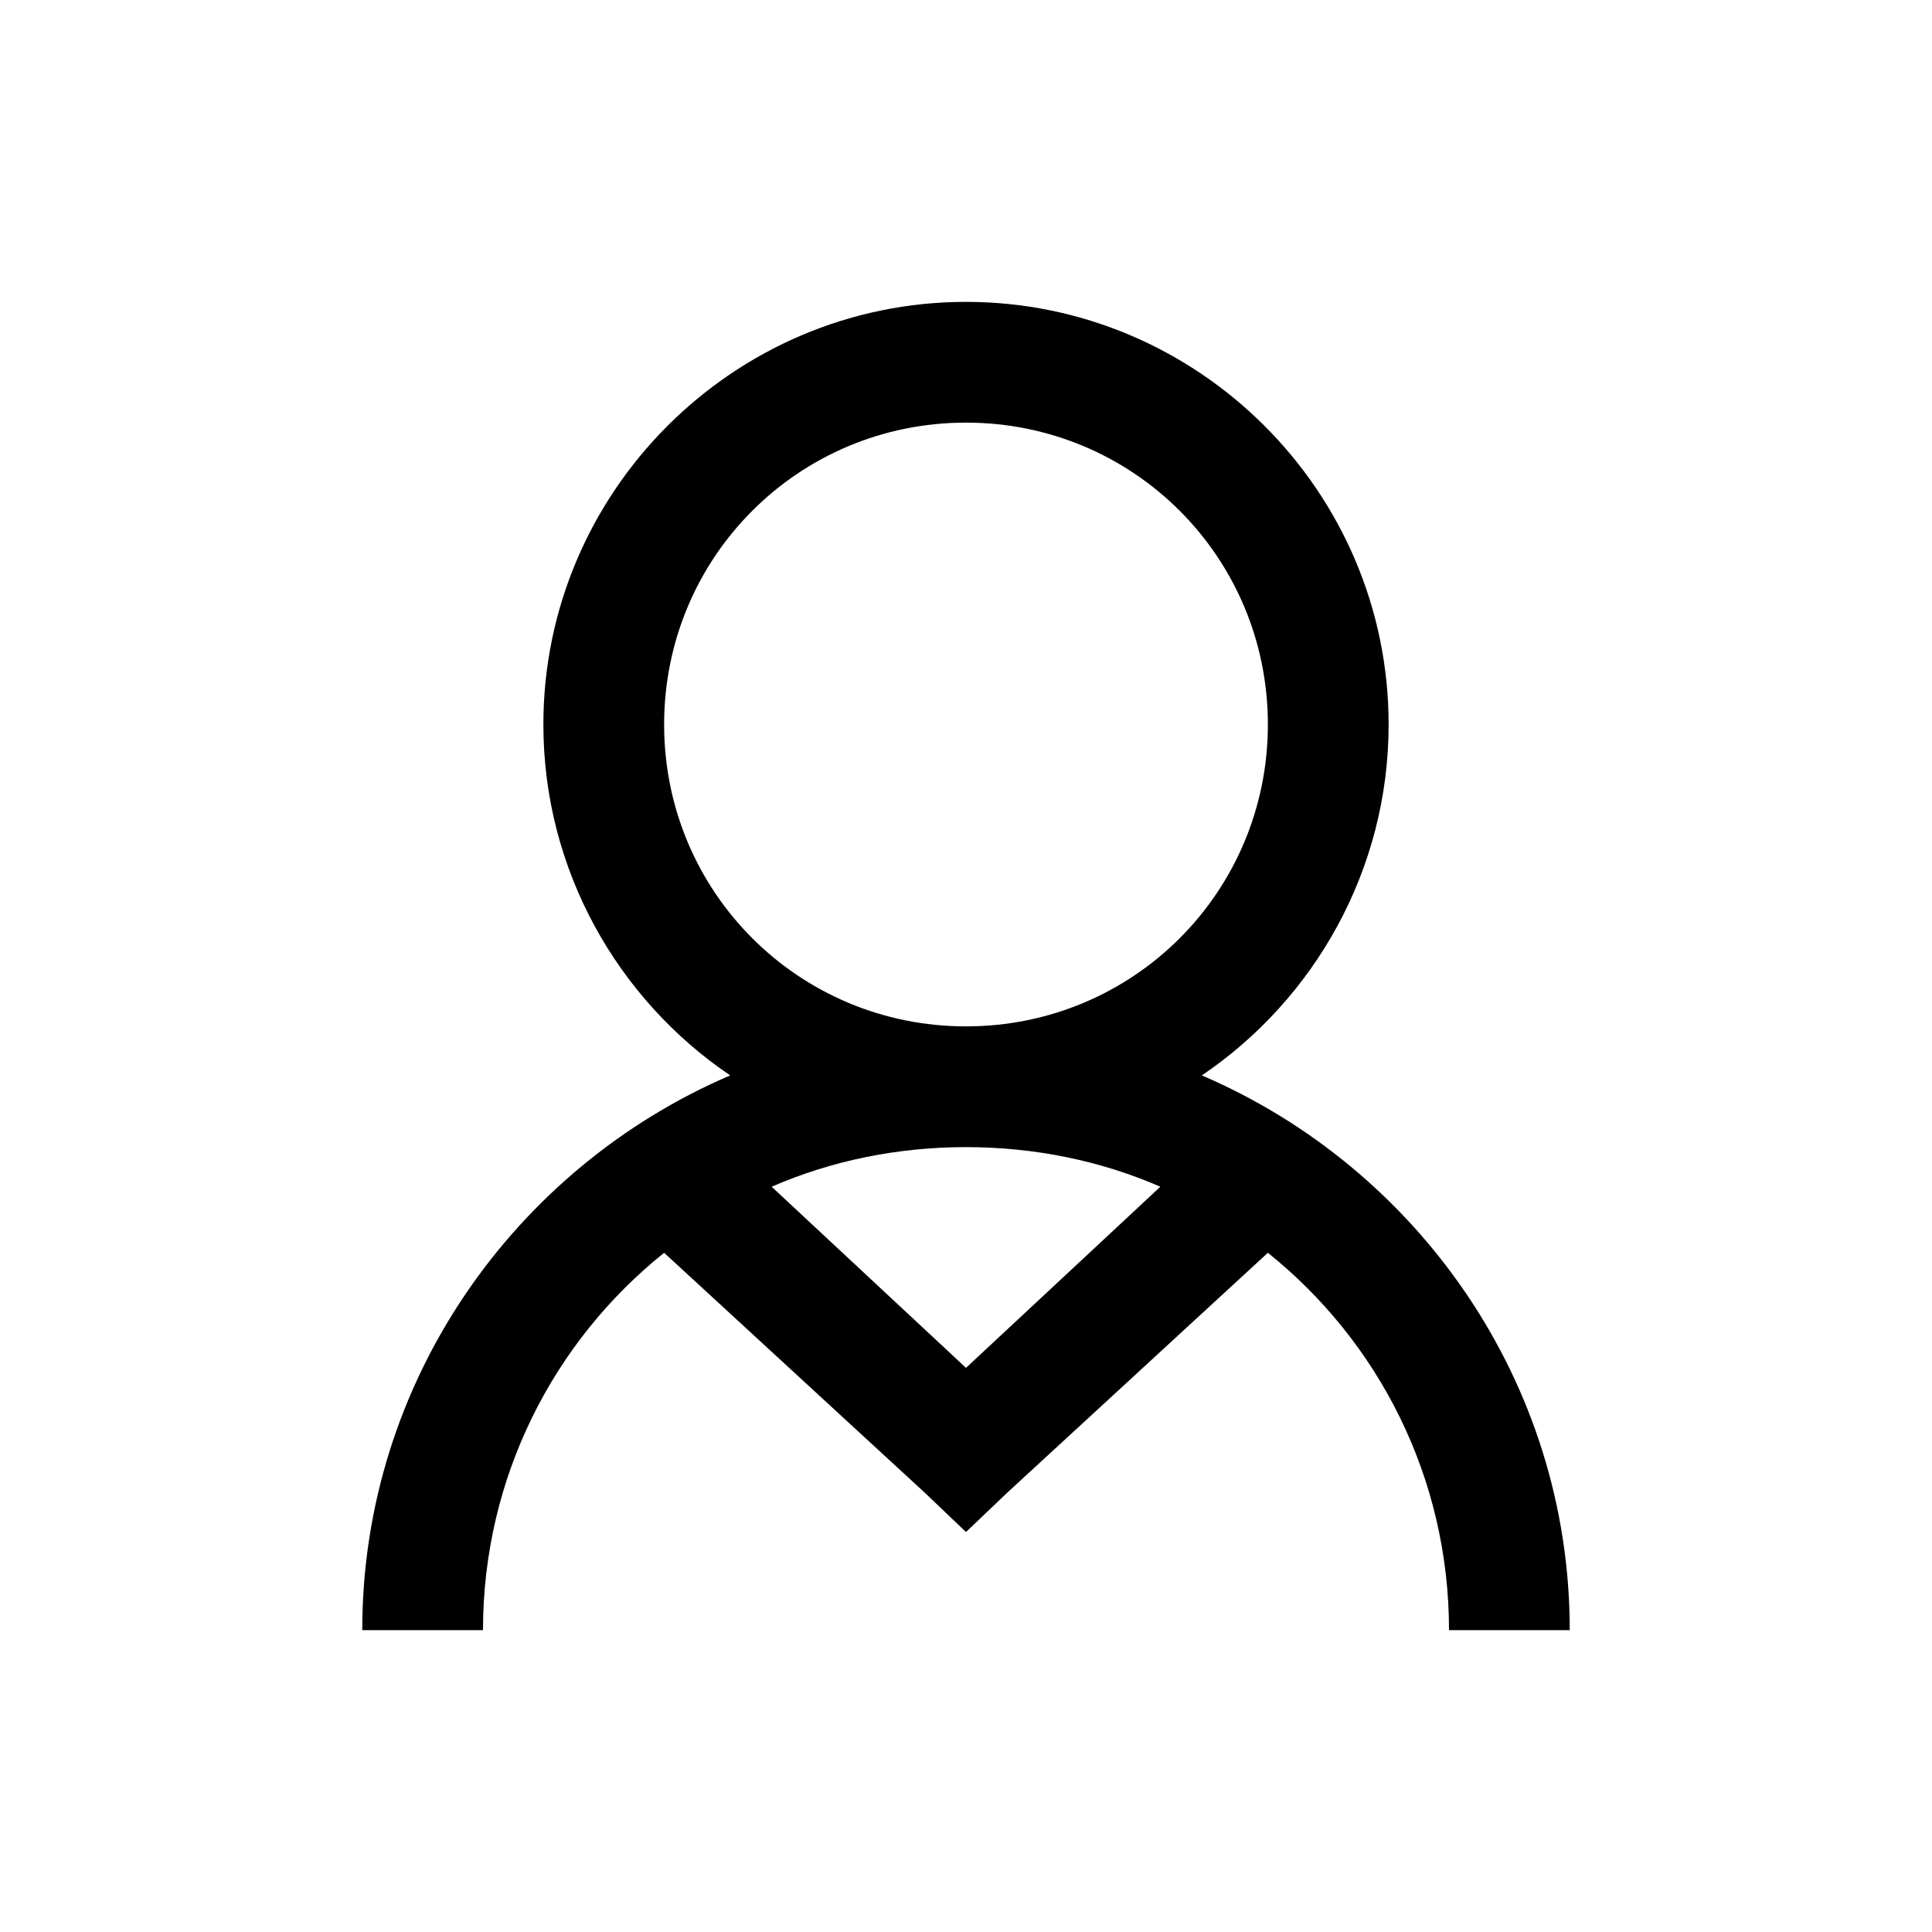 <?xml version="1.0" encoding="utf-8"?>
<svg xmlns="http://www.w3.org/2000/svg" viewBox="0 0 32 32" fill="#000000"><path style="text-indent:0;text-align:start;line-height:normal;text-transform:none;block-progression:tb;-inkscape-font-specification:Sans" d="M 16 5 C 12.146 5 9 8.146 9 12 C 9 14.409 10.231 16.552 12.094 17.812 C 8.527 19.342 6 22.881 6 27 L 8 27 C 8 24.467 9.173 22.214 11 20.75 L 15.312 24.719 L 16 25.375 L 16.688 24.719 L 21 20.75 C 22.827 22.214 24 24.467 24 27 L 26 27 C 26 22.881 23.473 19.342 19.906 17.812 C 21.769 16.552 23 14.409 23 12 C 23 8.146 19.854 5 16 5 z M 16 7 C 18.773 7 21 9.227 21 12 C 21 14.773 18.773 17 16 17 C 13.227 17 11 14.773 11 12 C 11 9.227 13.227 7 16 7 z M 16 19 C 17.143 19 18.237 19.228 19.219 19.656 L 16 22.656 L 12.781 19.656 C 13.763 19.228 14.857 19 16 19 z" overflow="visible" font-family="Sans" fill="#000000"/></svg>
